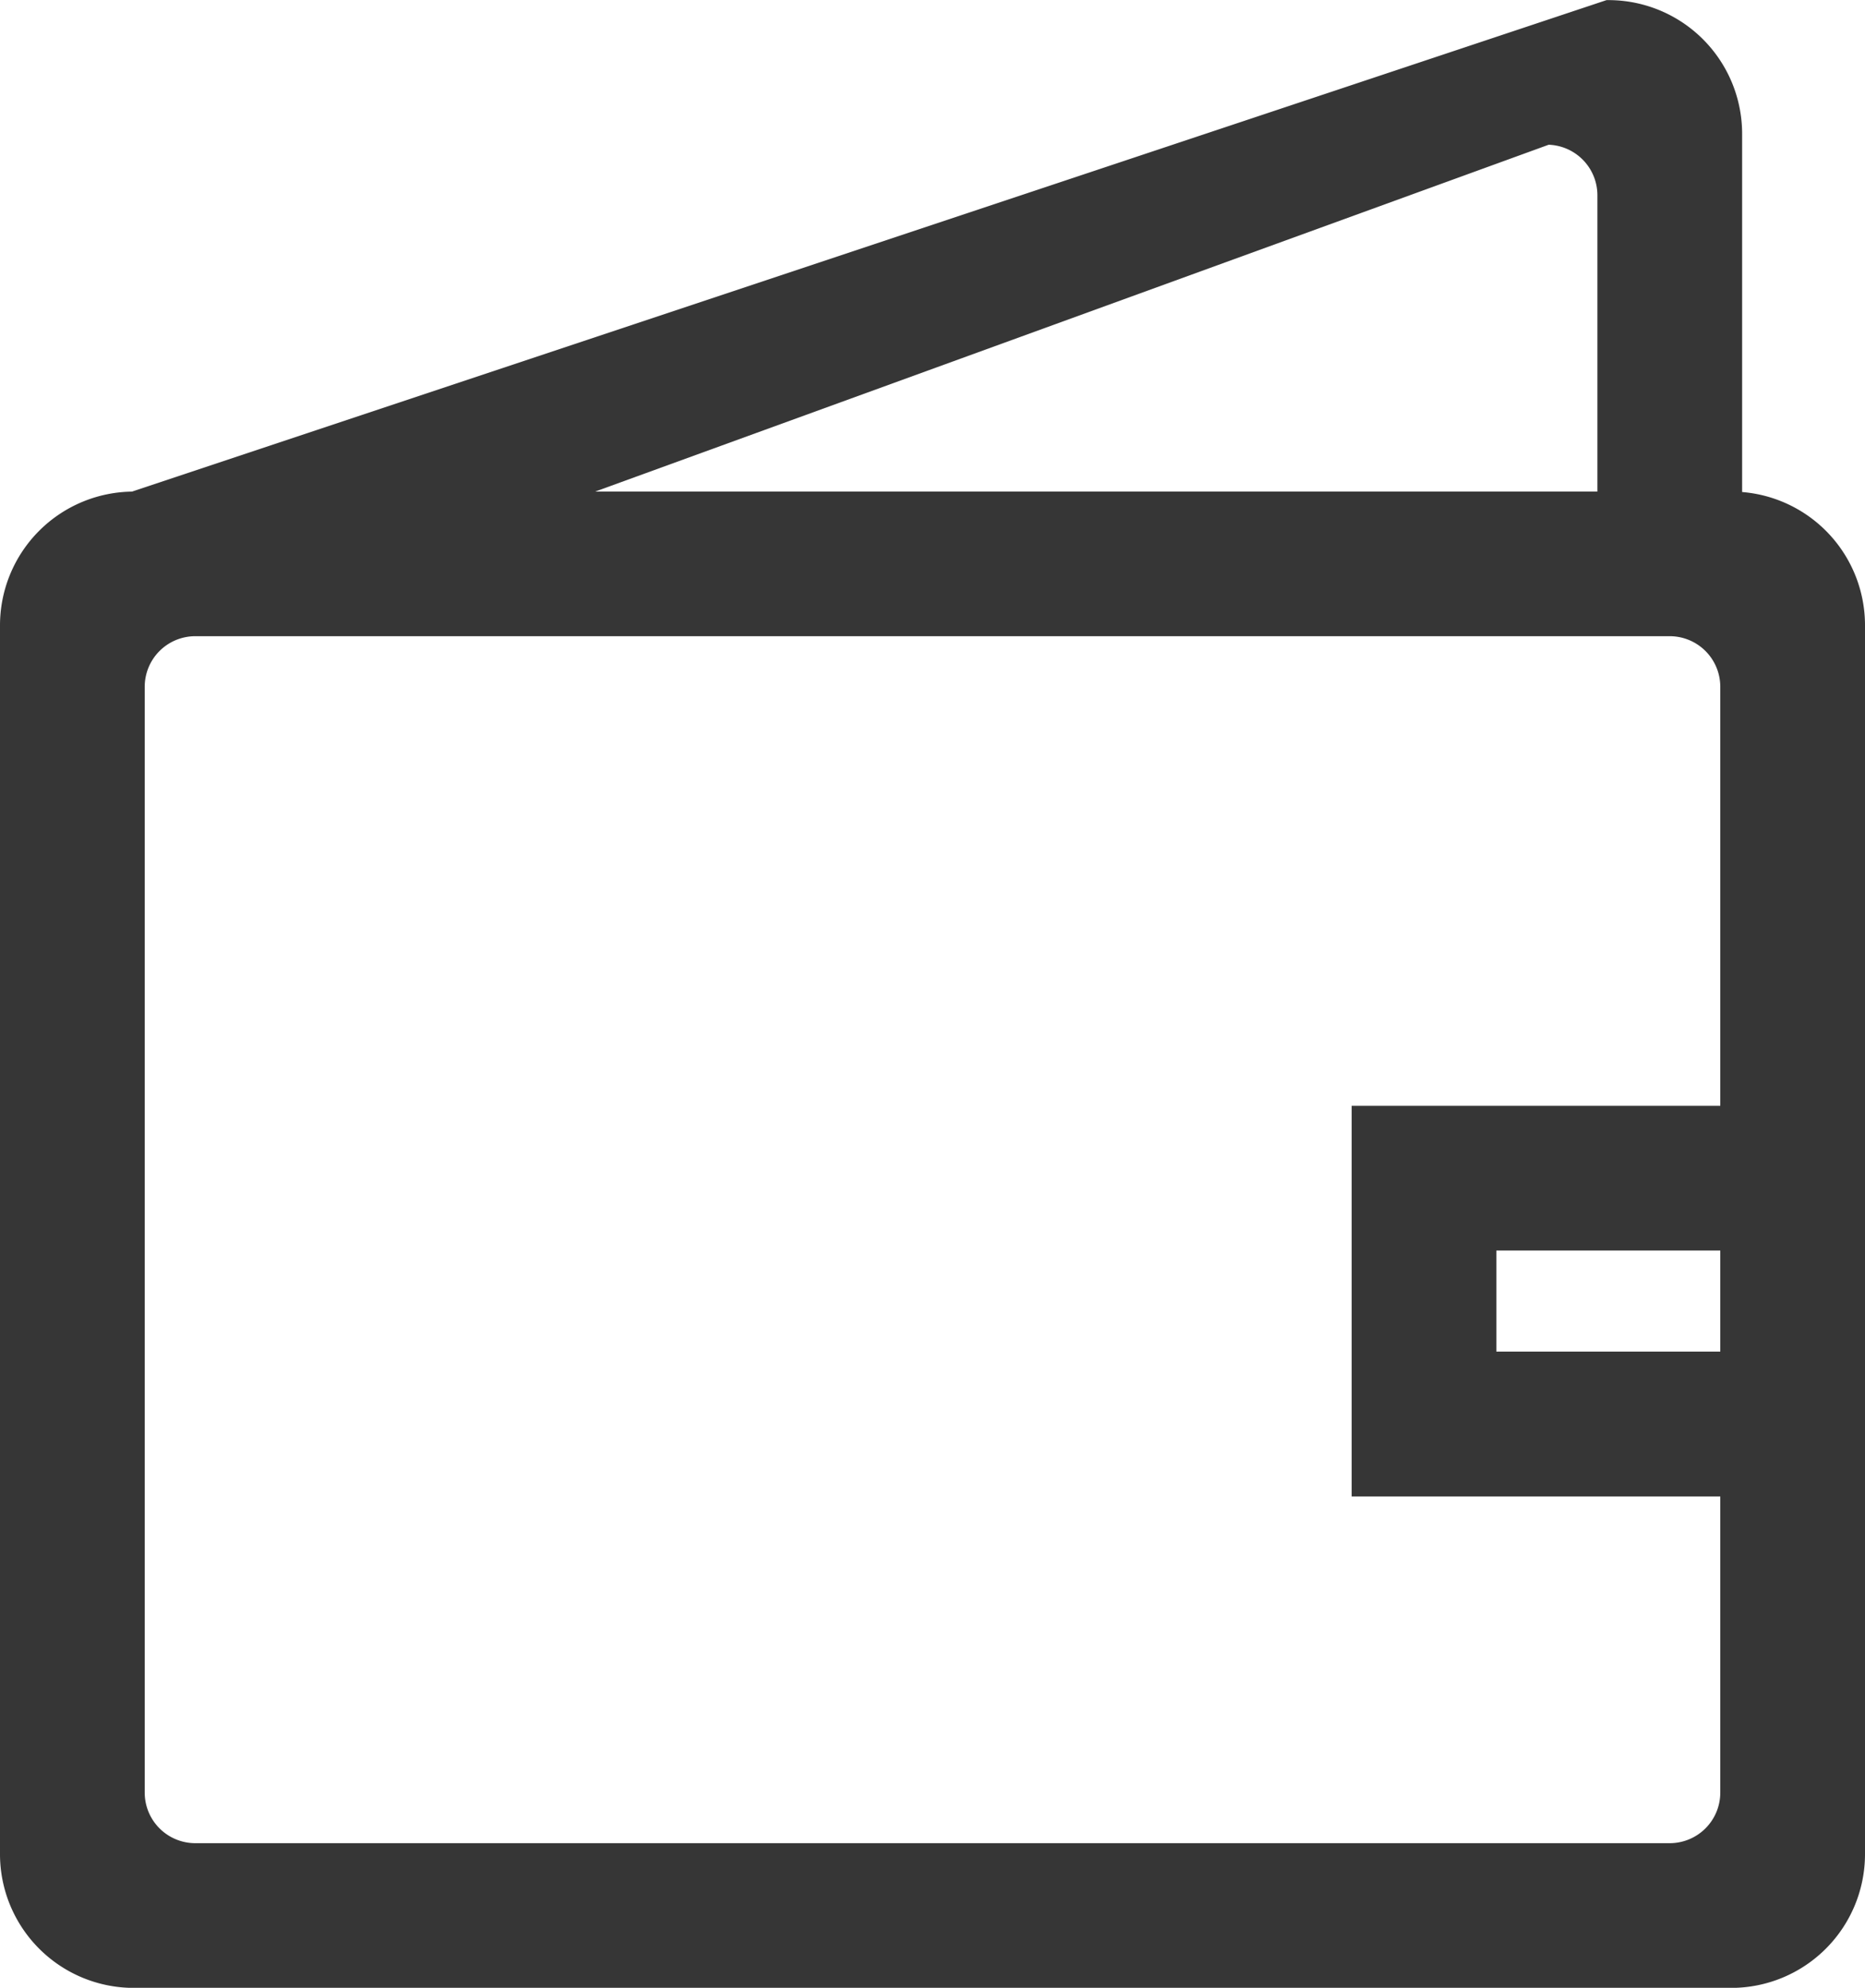 <svg xmlns="http://www.w3.org/2000/svg" width="17.075" height="18.2" viewBox="0 0 17.075 18.2">
  <g id="wallet" transform="translate(-1.4 -0.9)">
    <g id="_30-ecommerce_-_wallet_money_cash_finance" data-name="30-ecommerce - wallet money cash finance" transform="translate(0.5 1.001)">
      <path id="Path_52" data-name="Path 52" d="M16.75,4.5V1.124A1.124,1.124,0,0,0,15.625,0L2.125,4.5A1.125,1.125,0,0,0,1,5.624v11.25A1.125,1.125,0,0,0,2.125,18H16.75a1.125,1.125,0,0,0,1.125-1.125V5.624A1.124,1.124,0,0,0,16.75,4.5ZM15.062,1.124a.563.563,0,0,1,.563.563V4.5H5.781Zm1.688,11.25H14.5V11.249h2.25Zm0-2.25H13.375V13.5H16.75v2.812a.563.563,0,0,1-.562.563H2.687a.563.563,0,0,1-.562-.563V6.186a.563.563,0,0,1,.562-.562h13.5a.563.563,0,0,1,.563.563Z" fill="#363636" stroke="#363636" stroke-width="0.2"/>
    </g>
  </g>
</svg>
